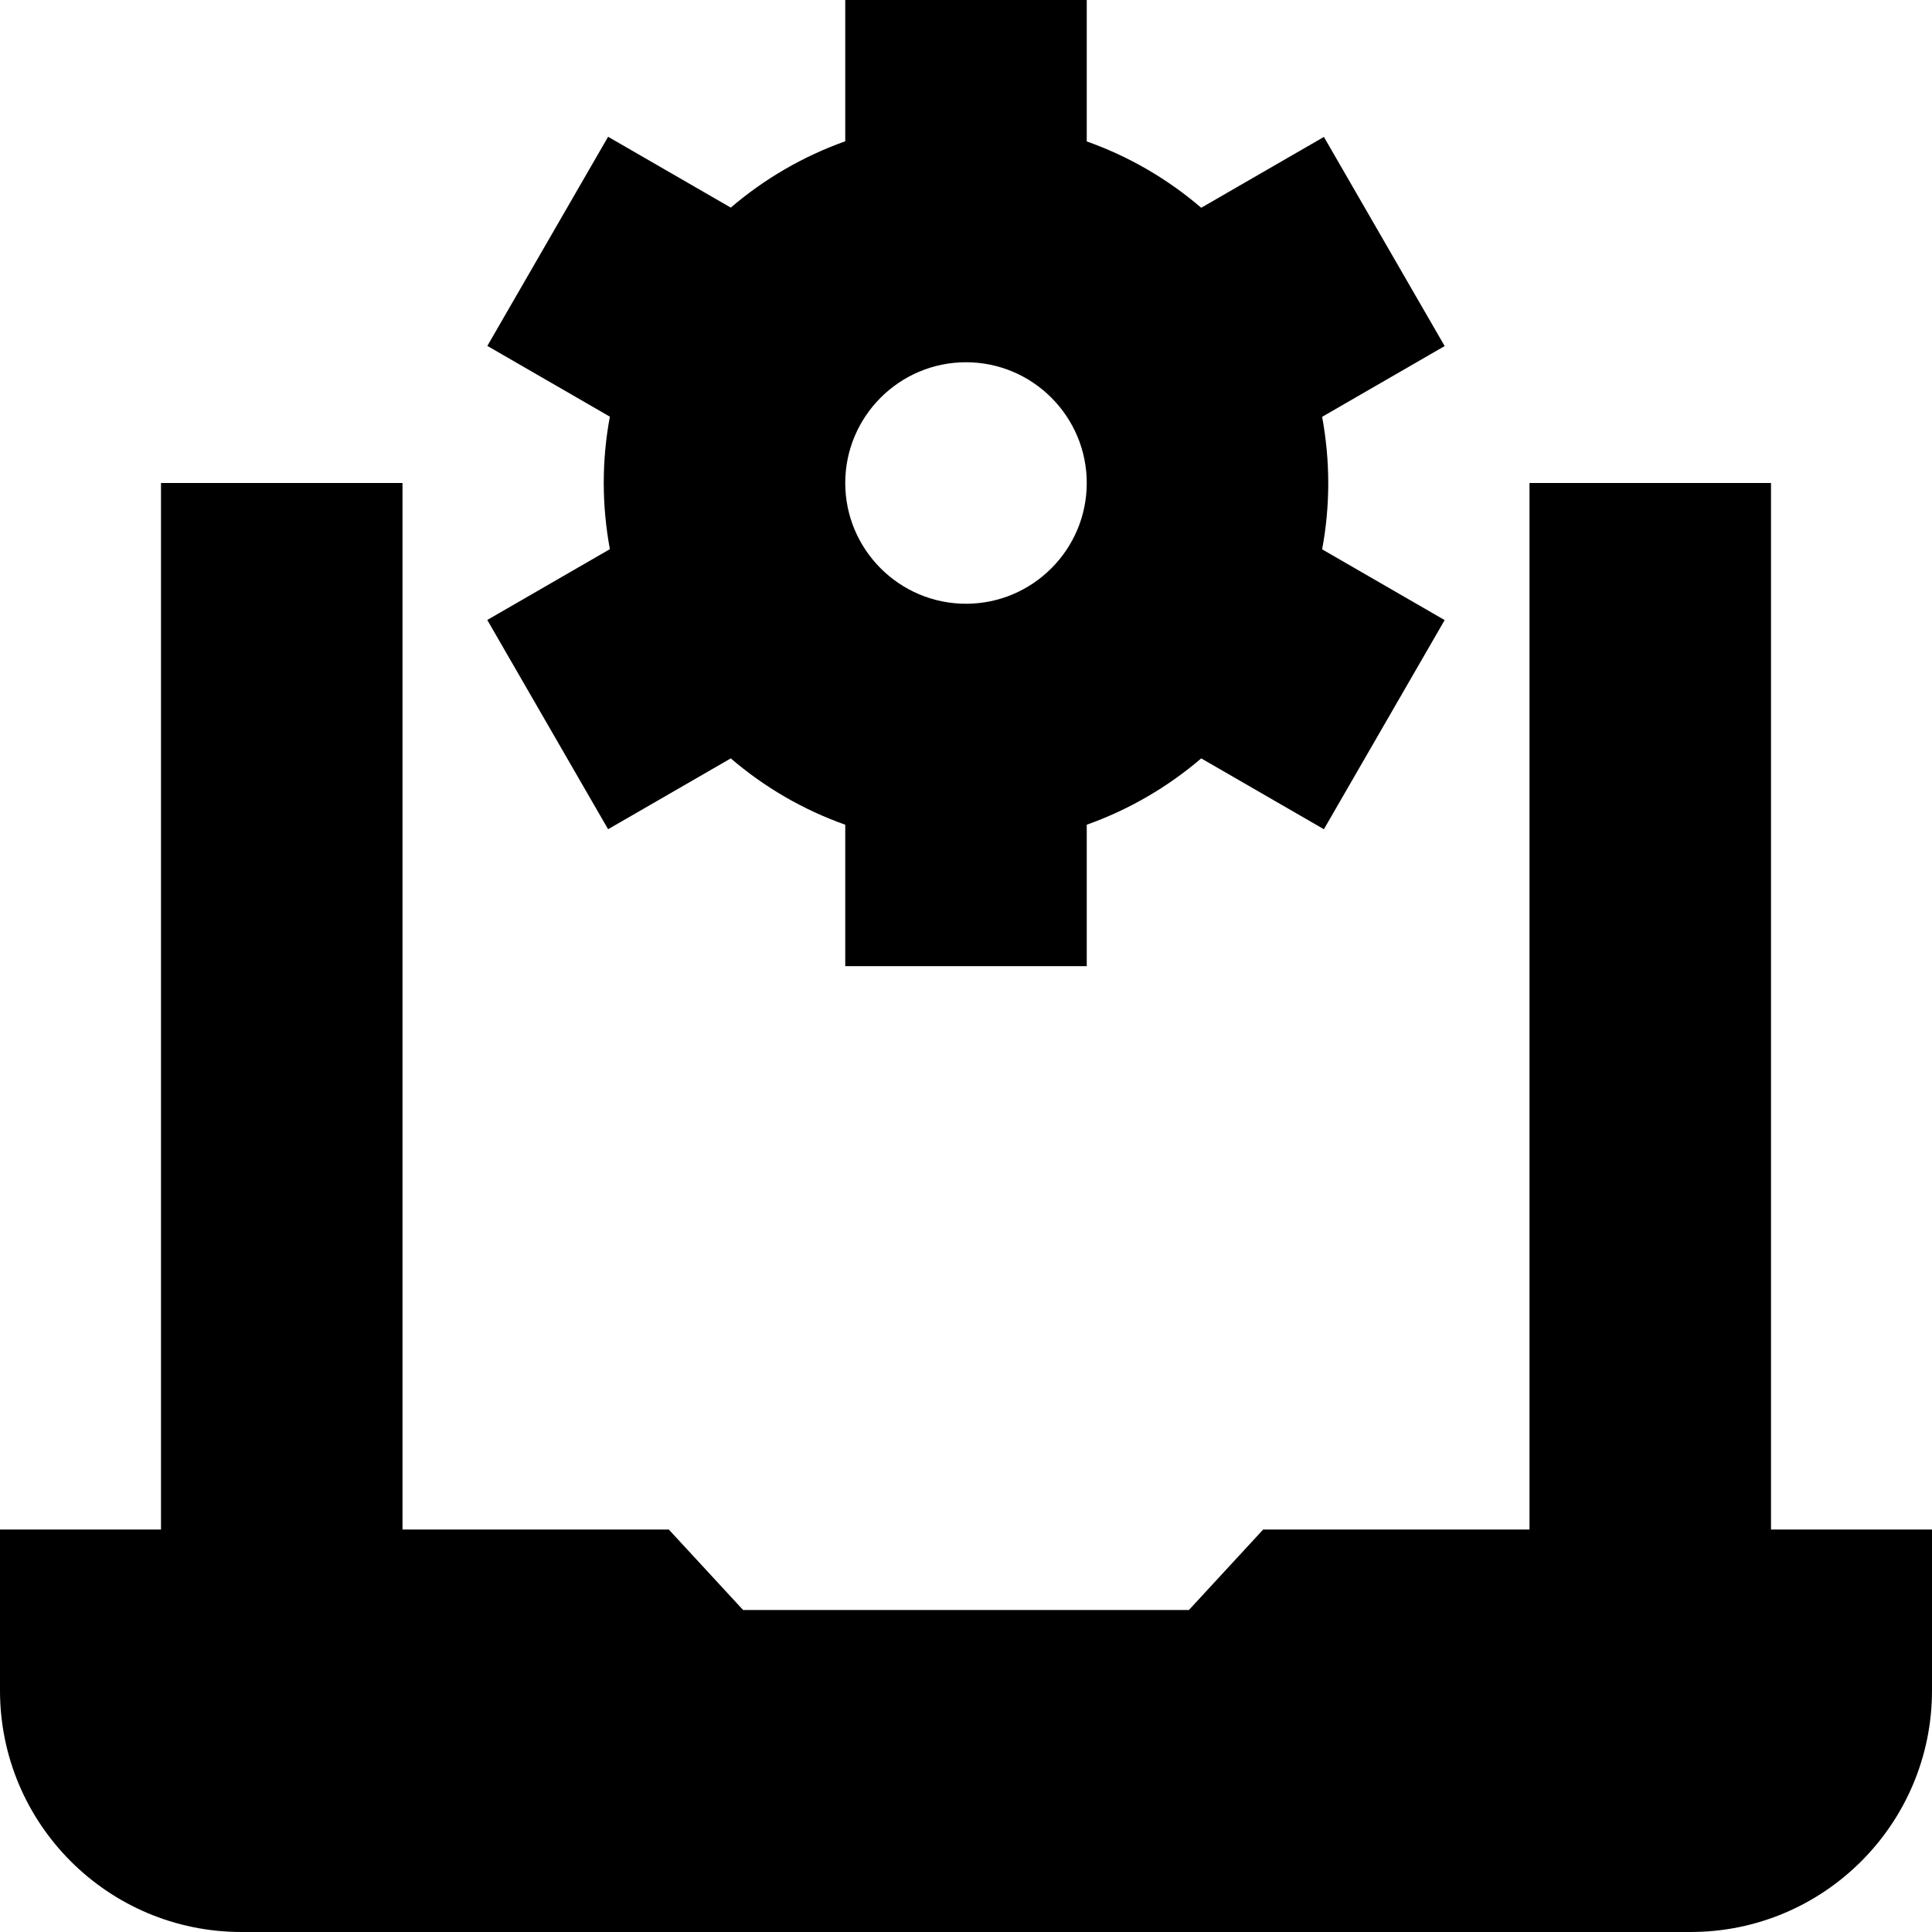 <?xml version="1.0" encoding="UTF-8"?>
<svg xmlns="http://www.w3.org/2000/svg" id="Layer_1" data-name="Layer 1" viewBox="0 0 24 24">
  <path d="m24,19v2c0,1.657-1.343,3-3,3H3c-1.657,0-3-1.343-3-3v-2h2V6h3v13h3.308l.923,1h5.538l.923-1h3.308V6h3v13h2ZM6.054,7.701l1.522-.879c-.049-.267-.076-.542-.076-.823s.026-.556.076-.823l-1.522-.879,1.5-2.598,1.524.88c.416-.356.897-.637,1.422-.824V0h3v1.757c.526.186,1.007.468,1.422.824l1.524-.88,1.5,2.598-1.522.879c.049.267.076.542.076.823s-.026.556-.076.823l1.522.879-1.5,2.598-1.524-.88c-.416.356-.897.637-1.422.824v1.757h-3v-1.757c-.526-.186-1.007-.468-1.422-.824l-1.524.88-1.5-2.598Zm4.446-1.701c0,.827.673,1.5,1.5,1.5s1.5-.673,1.5-1.5-.673-1.5-1.5-1.5-1.5.673-1.5,1.5Z"/>
</svg>
